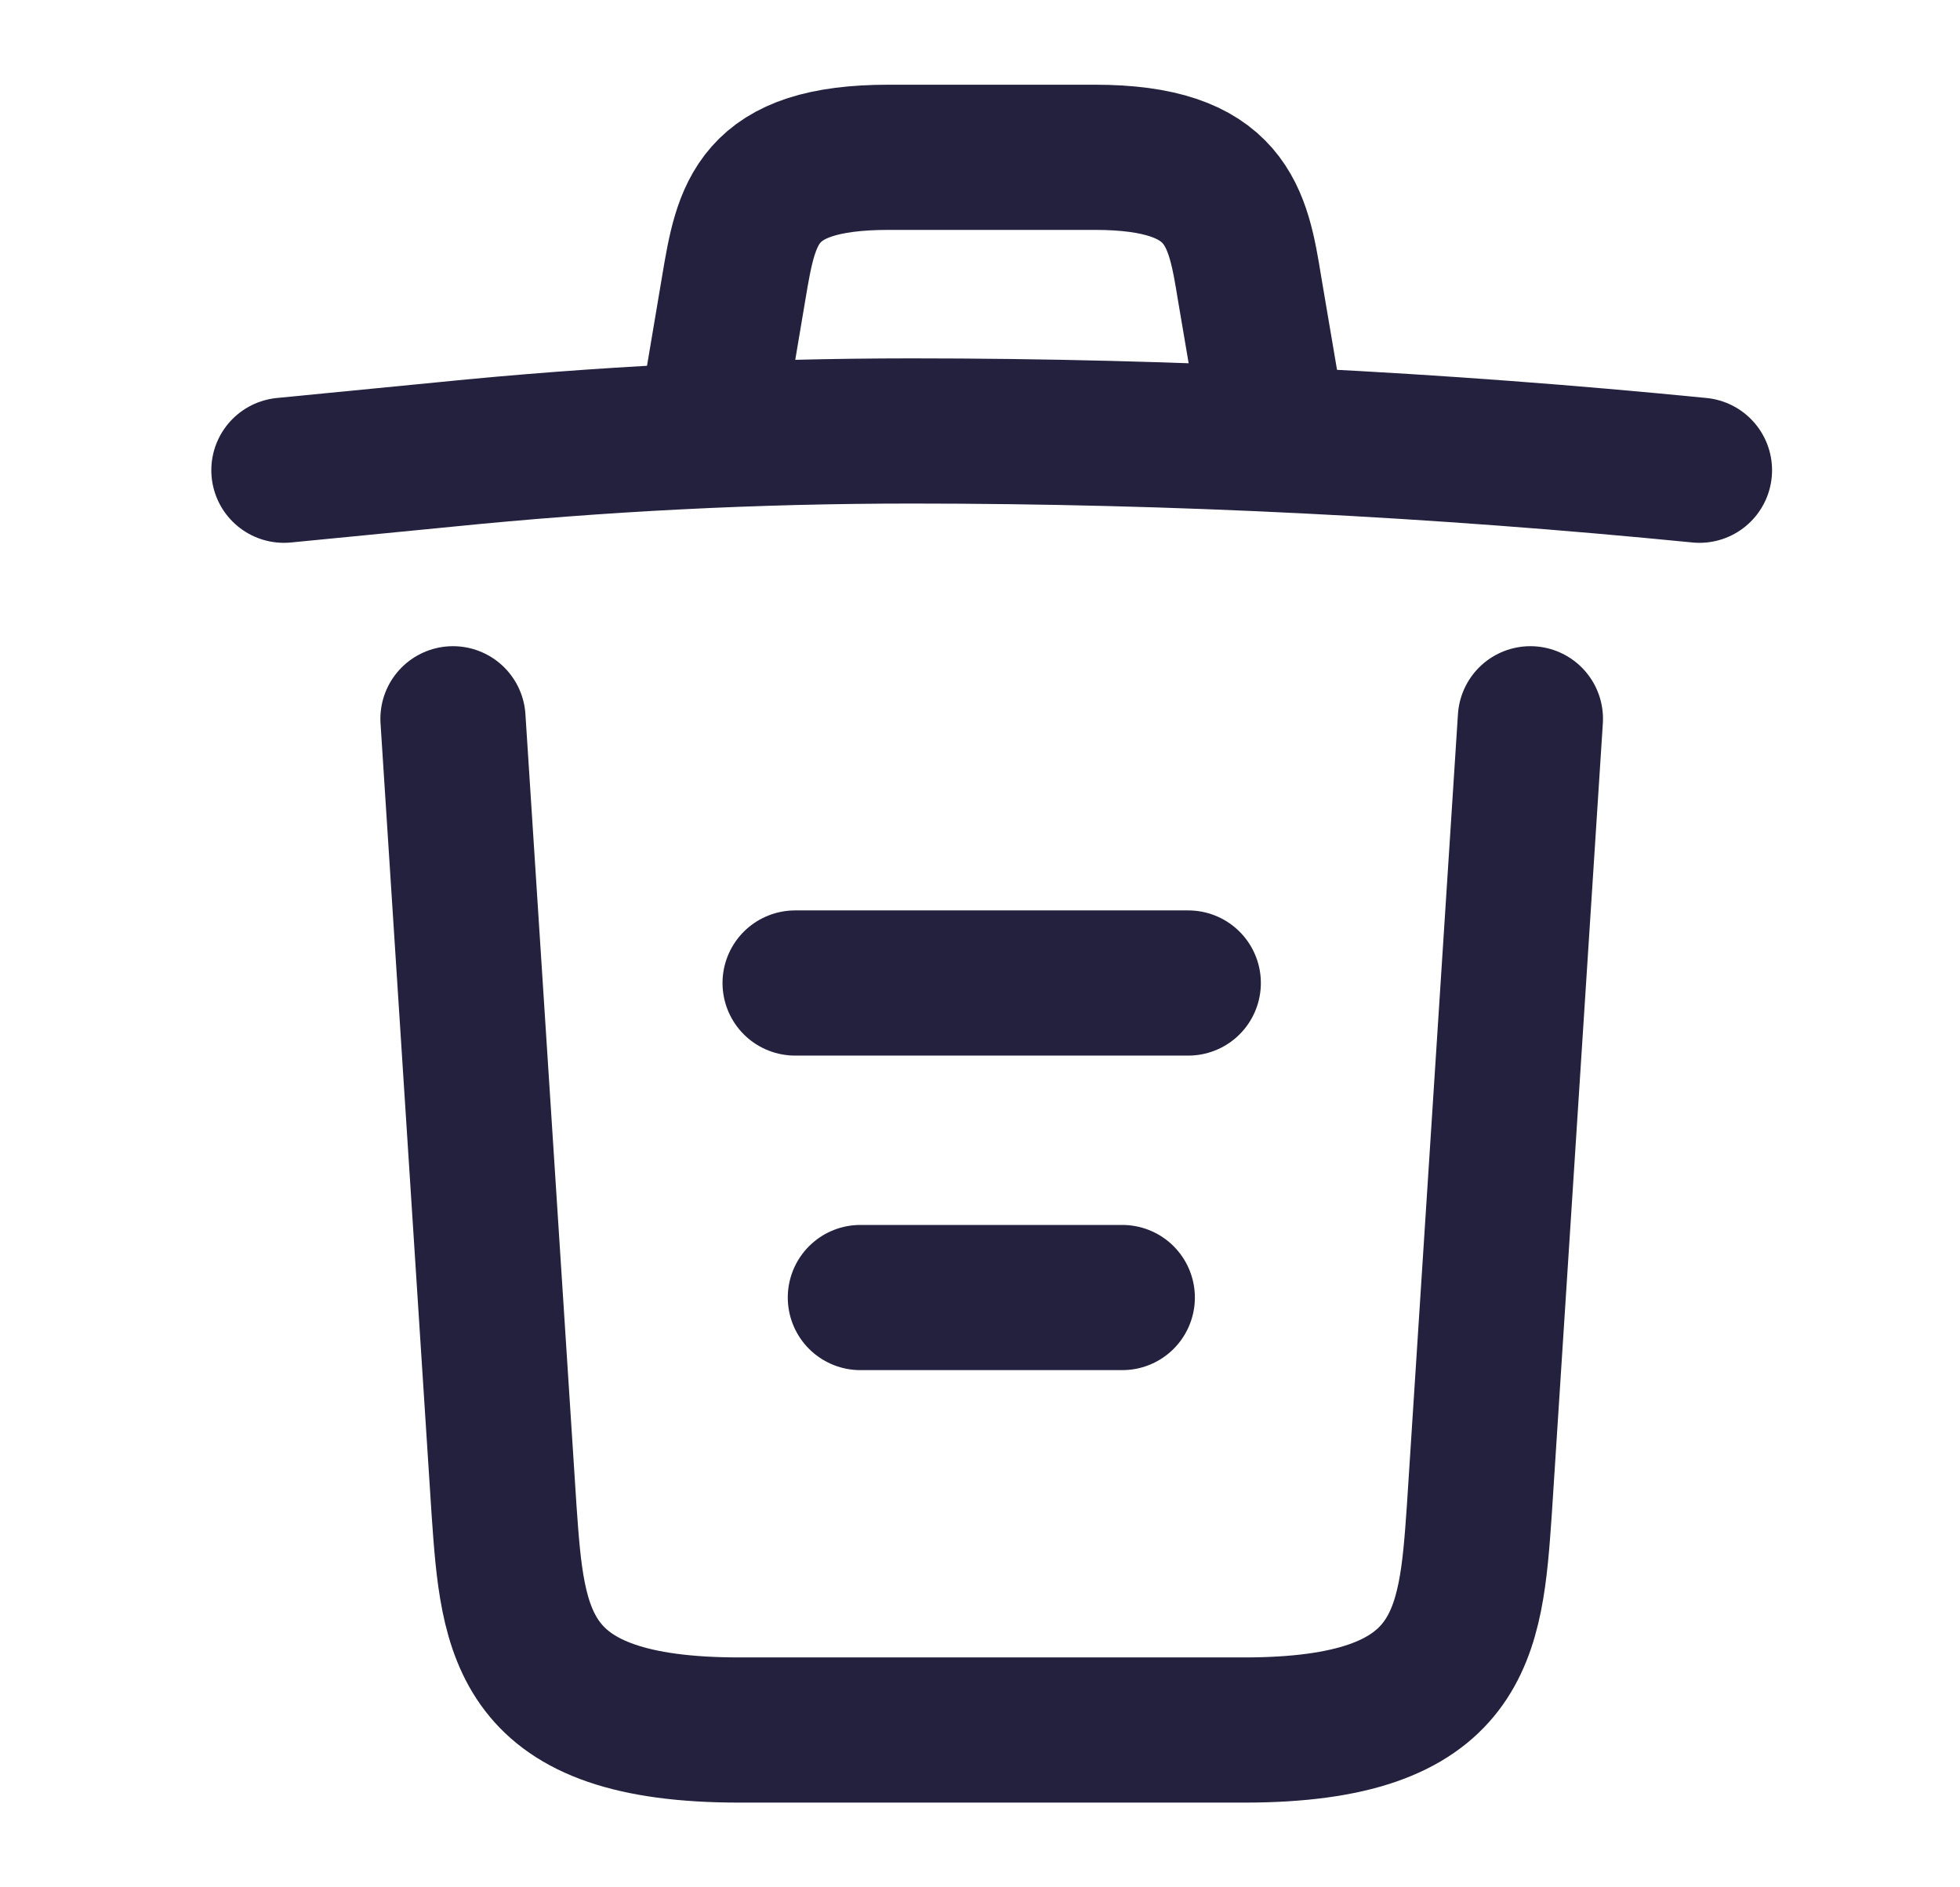 <svg width="27" height="26" viewBox="0 0 27 26" fill="none" xmlns="http://www.w3.org/2000/svg">
<g id="vuesax/linear/trash">
<g id="vuesax/linear/trash_2">
<g id="trash">
<path id="Vector" d="M23.411 6.478C19.804 6.121 16.174 5.937 12.556 5.937C10.411 5.937 8.266 6.045 6.121 6.262L3.911 6.478" stroke="#23213D" stroke-width="2" stroke-linecap="round" stroke-linejoin="round"/>
<path id="Vector_2" d="M9.869 5.384L10.108 3.965C10.281 2.936 10.411 2.167 12.242 2.167H15.08C16.911 2.167 17.052 2.979 17.214 3.976L17.453 5.384" stroke="#23213D" stroke-width="2" stroke-linecap="round" stroke-linejoin="round"/>
<path id="Vector_3" d="M21.082 9.902L20.378 20.811C20.259 22.512 20.161 23.833 17.139 23.833H10.184C7.161 23.833 7.064 22.512 6.944 20.811L6.24 9.902" stroke="#23213D" stroke-width="2" stroke-linecap="round" stroke-linejoin="round"/>
<path id="Vector_4" d="M11.852 17.875H15.46" stroke="#23213D" stroke-width="2" stroke-linecap="round" stroke-linejoin="round"/>
<path id="Vector_5" d="M10.953 13.542H16.369" stroke="#23213D" stroke-width="2" stroke-linecap="round" stroke-linejoin="round"/>
</g>
</g>
</g>
</svg>

